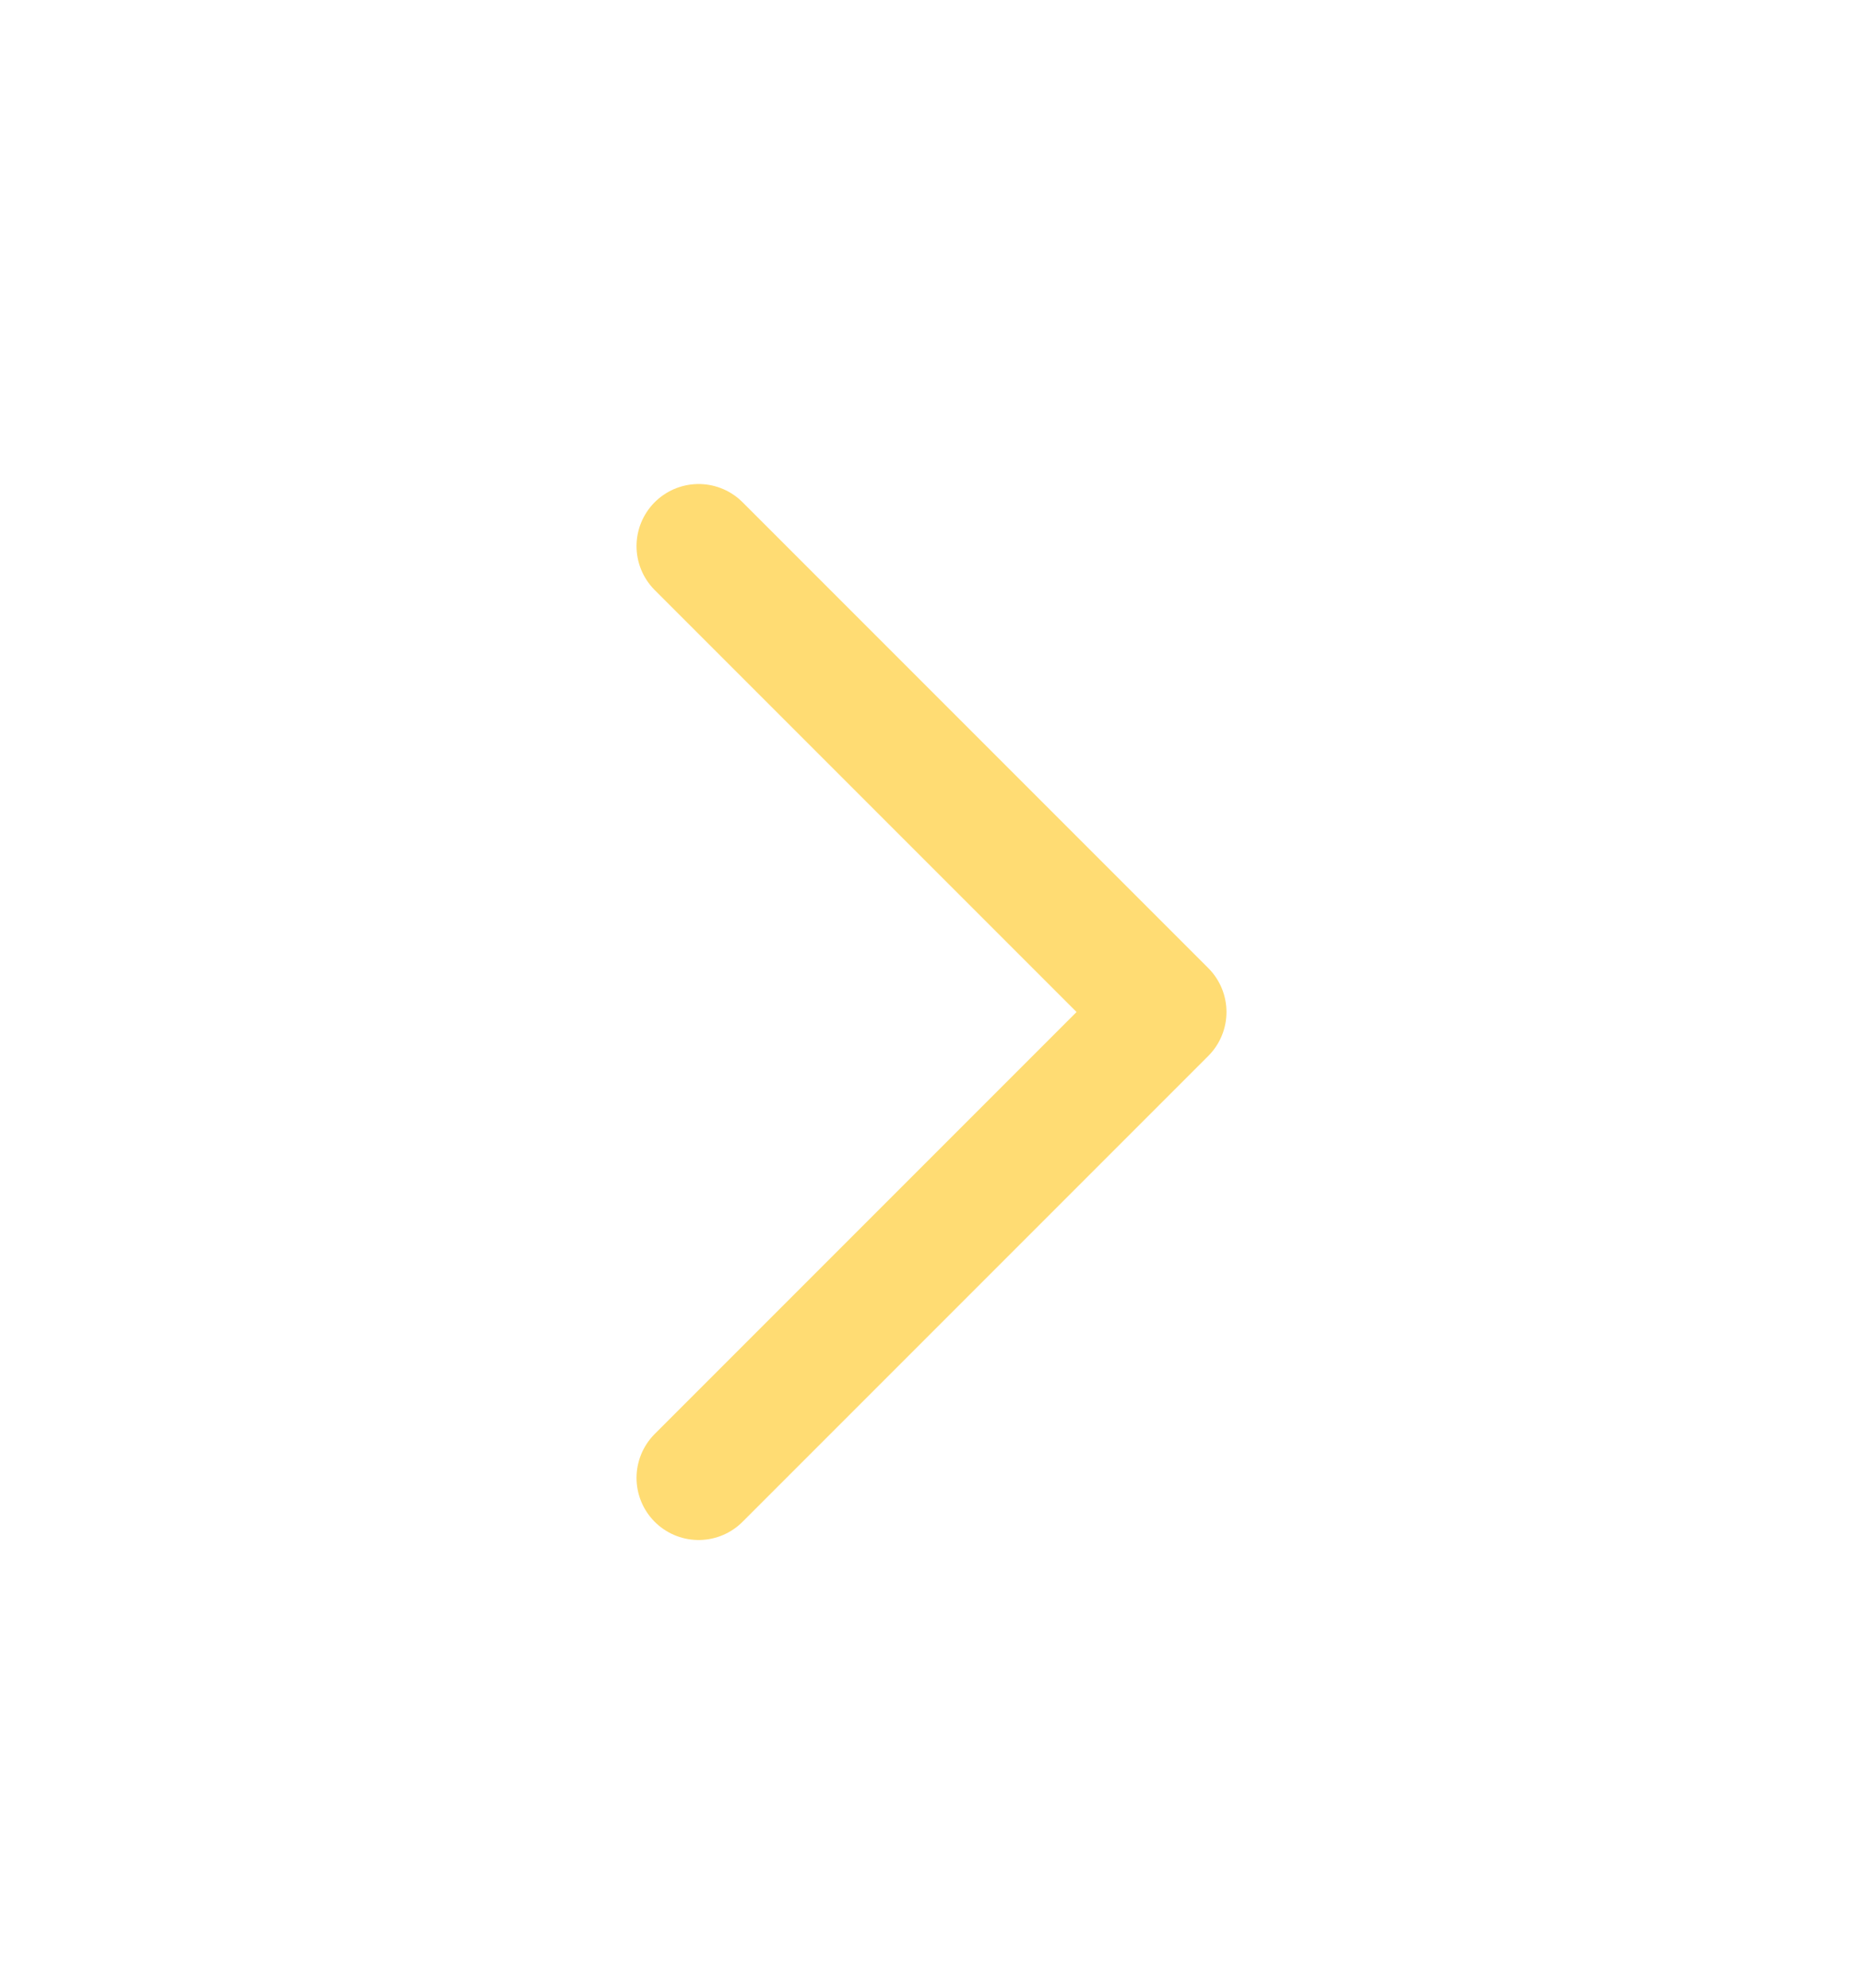 <svg width="15" height="16" viewBox="0 0 15 16" fill="none" xmlns="http://www.w3.org/2000/svg">
<path d="M5.625 11.896L9.375 8.146L5.625 4.396" stroke="#FFDC73" stroke-linecap="round" stroke-linejoin="round"/>
</svg>

